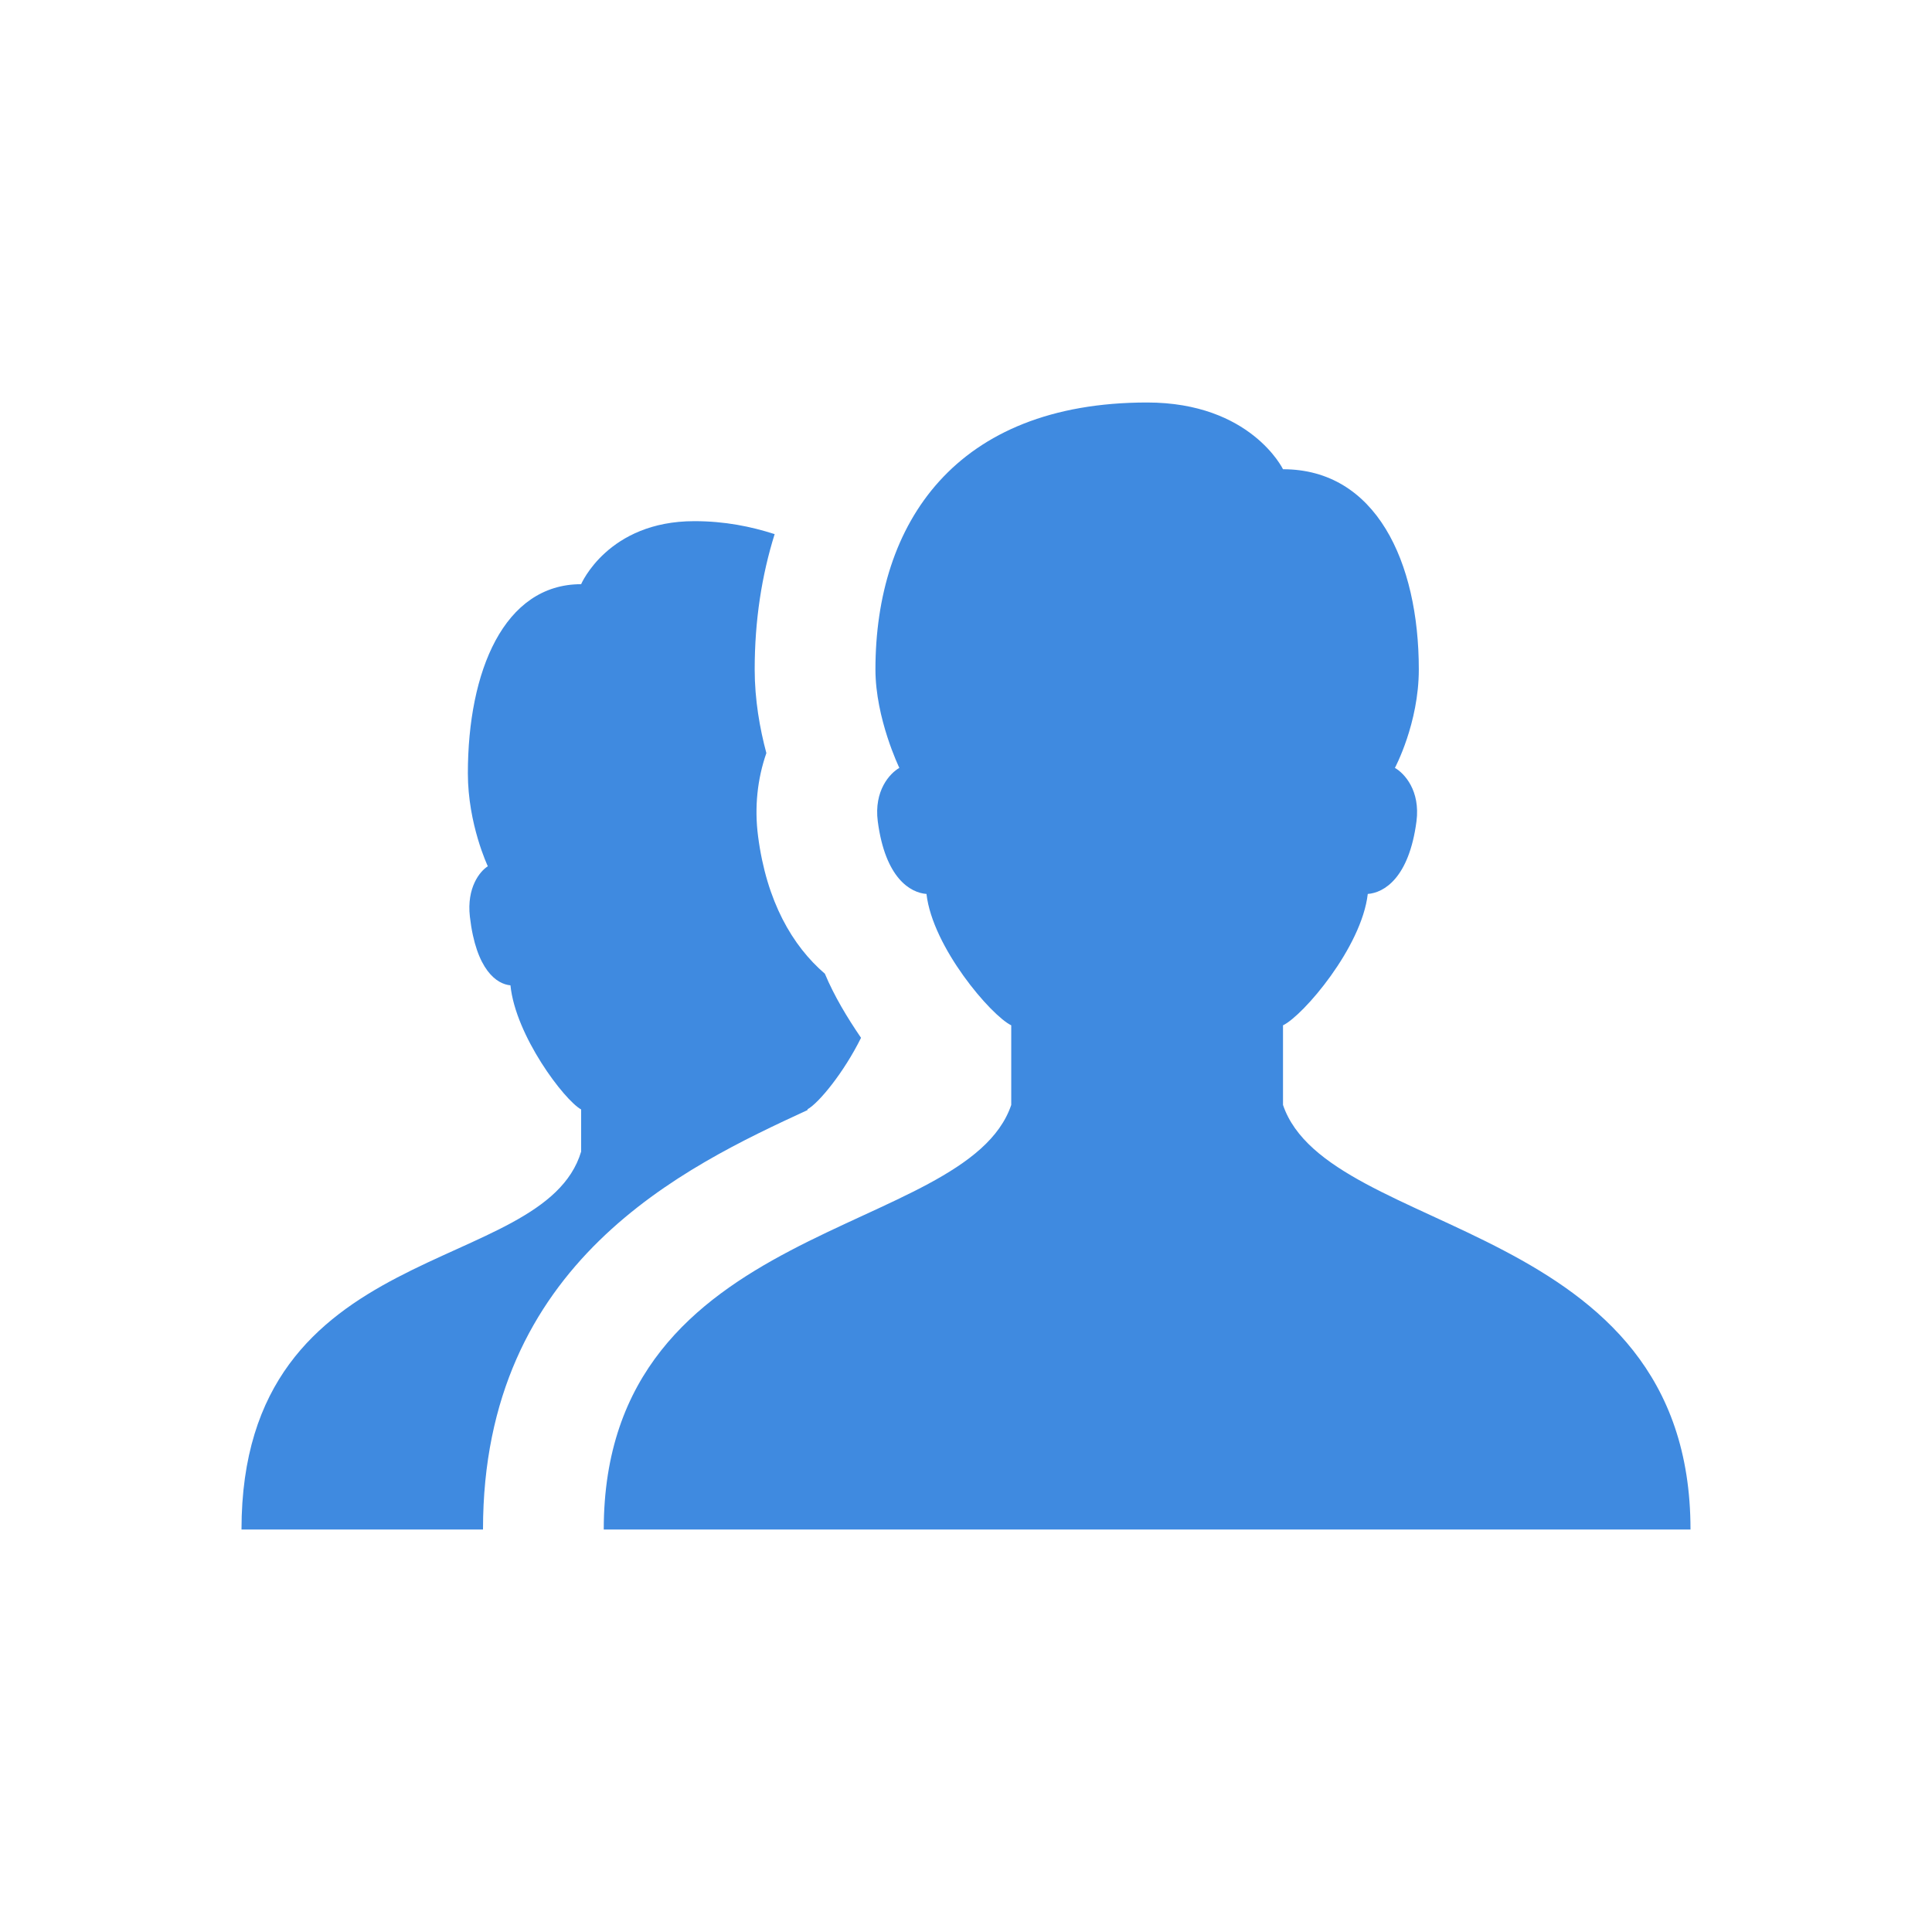 <?xml version="1.0" encoding="UTF-8"?>
<svg width="24px" height="24px" viewBox="0 0 24 24" version="1.1" xmlns="http://www.w3.org/2000/svg" xmlns:xlink="http://www.w3.org/1999/xlink">
    <title>Icons/ic-contacts</title>
    <g id="Icons/ic-contacts" stroke="none" stroke-width="1" fill="none" fill-rule="evenodd">
        <g>
            <rect id="Rectangle" x="0" y="0" width="24" height="24"></rect>
            <g id="icons8-group" transform="translate(3, 5)" fill="#3F8AE0">
                <path d="M11.25,0 C8.864,0 7.875,1.504 7.875,3.316 C7.875,3.926 8.172,4.539 8.172,4.539 C8.053,4.607 7.855,4.822 7.904,5.203 C7.997,5.911 8.31,6.09 8.509,6.105 C8.585,6.767 9.31,7.614 9.562,7.737 L9.562,8.726 C9,10.383 4.5,10.132 4.5,14 L18,14 C18,10.132 13.5,10.383 12.938,8.726 L12.938,7.737 C13.191,7.614 13.915,6.767 13.991,6.105 C14.19,6.09 14.503,5.911 14.596,5.203 C14.645,4.822 14.447,4.607 14.328,4.539 C14.328,4.539 14.625,3.986 14.625,3.316 C14.625,1.974 14.089,0.829 12.938,0.829 C12.938,0.829 12.538,0 11.25,0 Z M5.625,1.474 C4.552,1.474 4.219,2.257 4.219,2.257 C3.26,2.257 2.812,3.339 2.812,4.607 C2.812,5.239 3.06,5.761 3.06,5.761 C2.96,5.824 2.796,6.027 2.837,6.387 C2.914,7.057 3.176,7.226 3.341,7.24 C3.404,7.865 4.008,8.665 4.219,8.782 L4.219,9.306 C3.75,10.871 0,10.347 0,14 L3,14 C3,10.677 5.503,9.495 7.031,8.79 L7.031,8.78 C7.171,8.703 7.483,8.323 7.696,7.892 C7.524,7.64 7.364,7.375 7.247,7.096 C6.844,6.75 6.522,6.199 6.417,5.388 C6.37,5.027 6.409,4.674 6.52,4.355 C6.439,4.052 6.375,3.692 6.375,3.316 C6.375,2.706 6.463,2.146 6.623,1.635 C6.326,1.54 6.004,1.474 5.625,1.474 Z" id="Shape"></path>
            </g>
        </g>
    </g>
</svg>